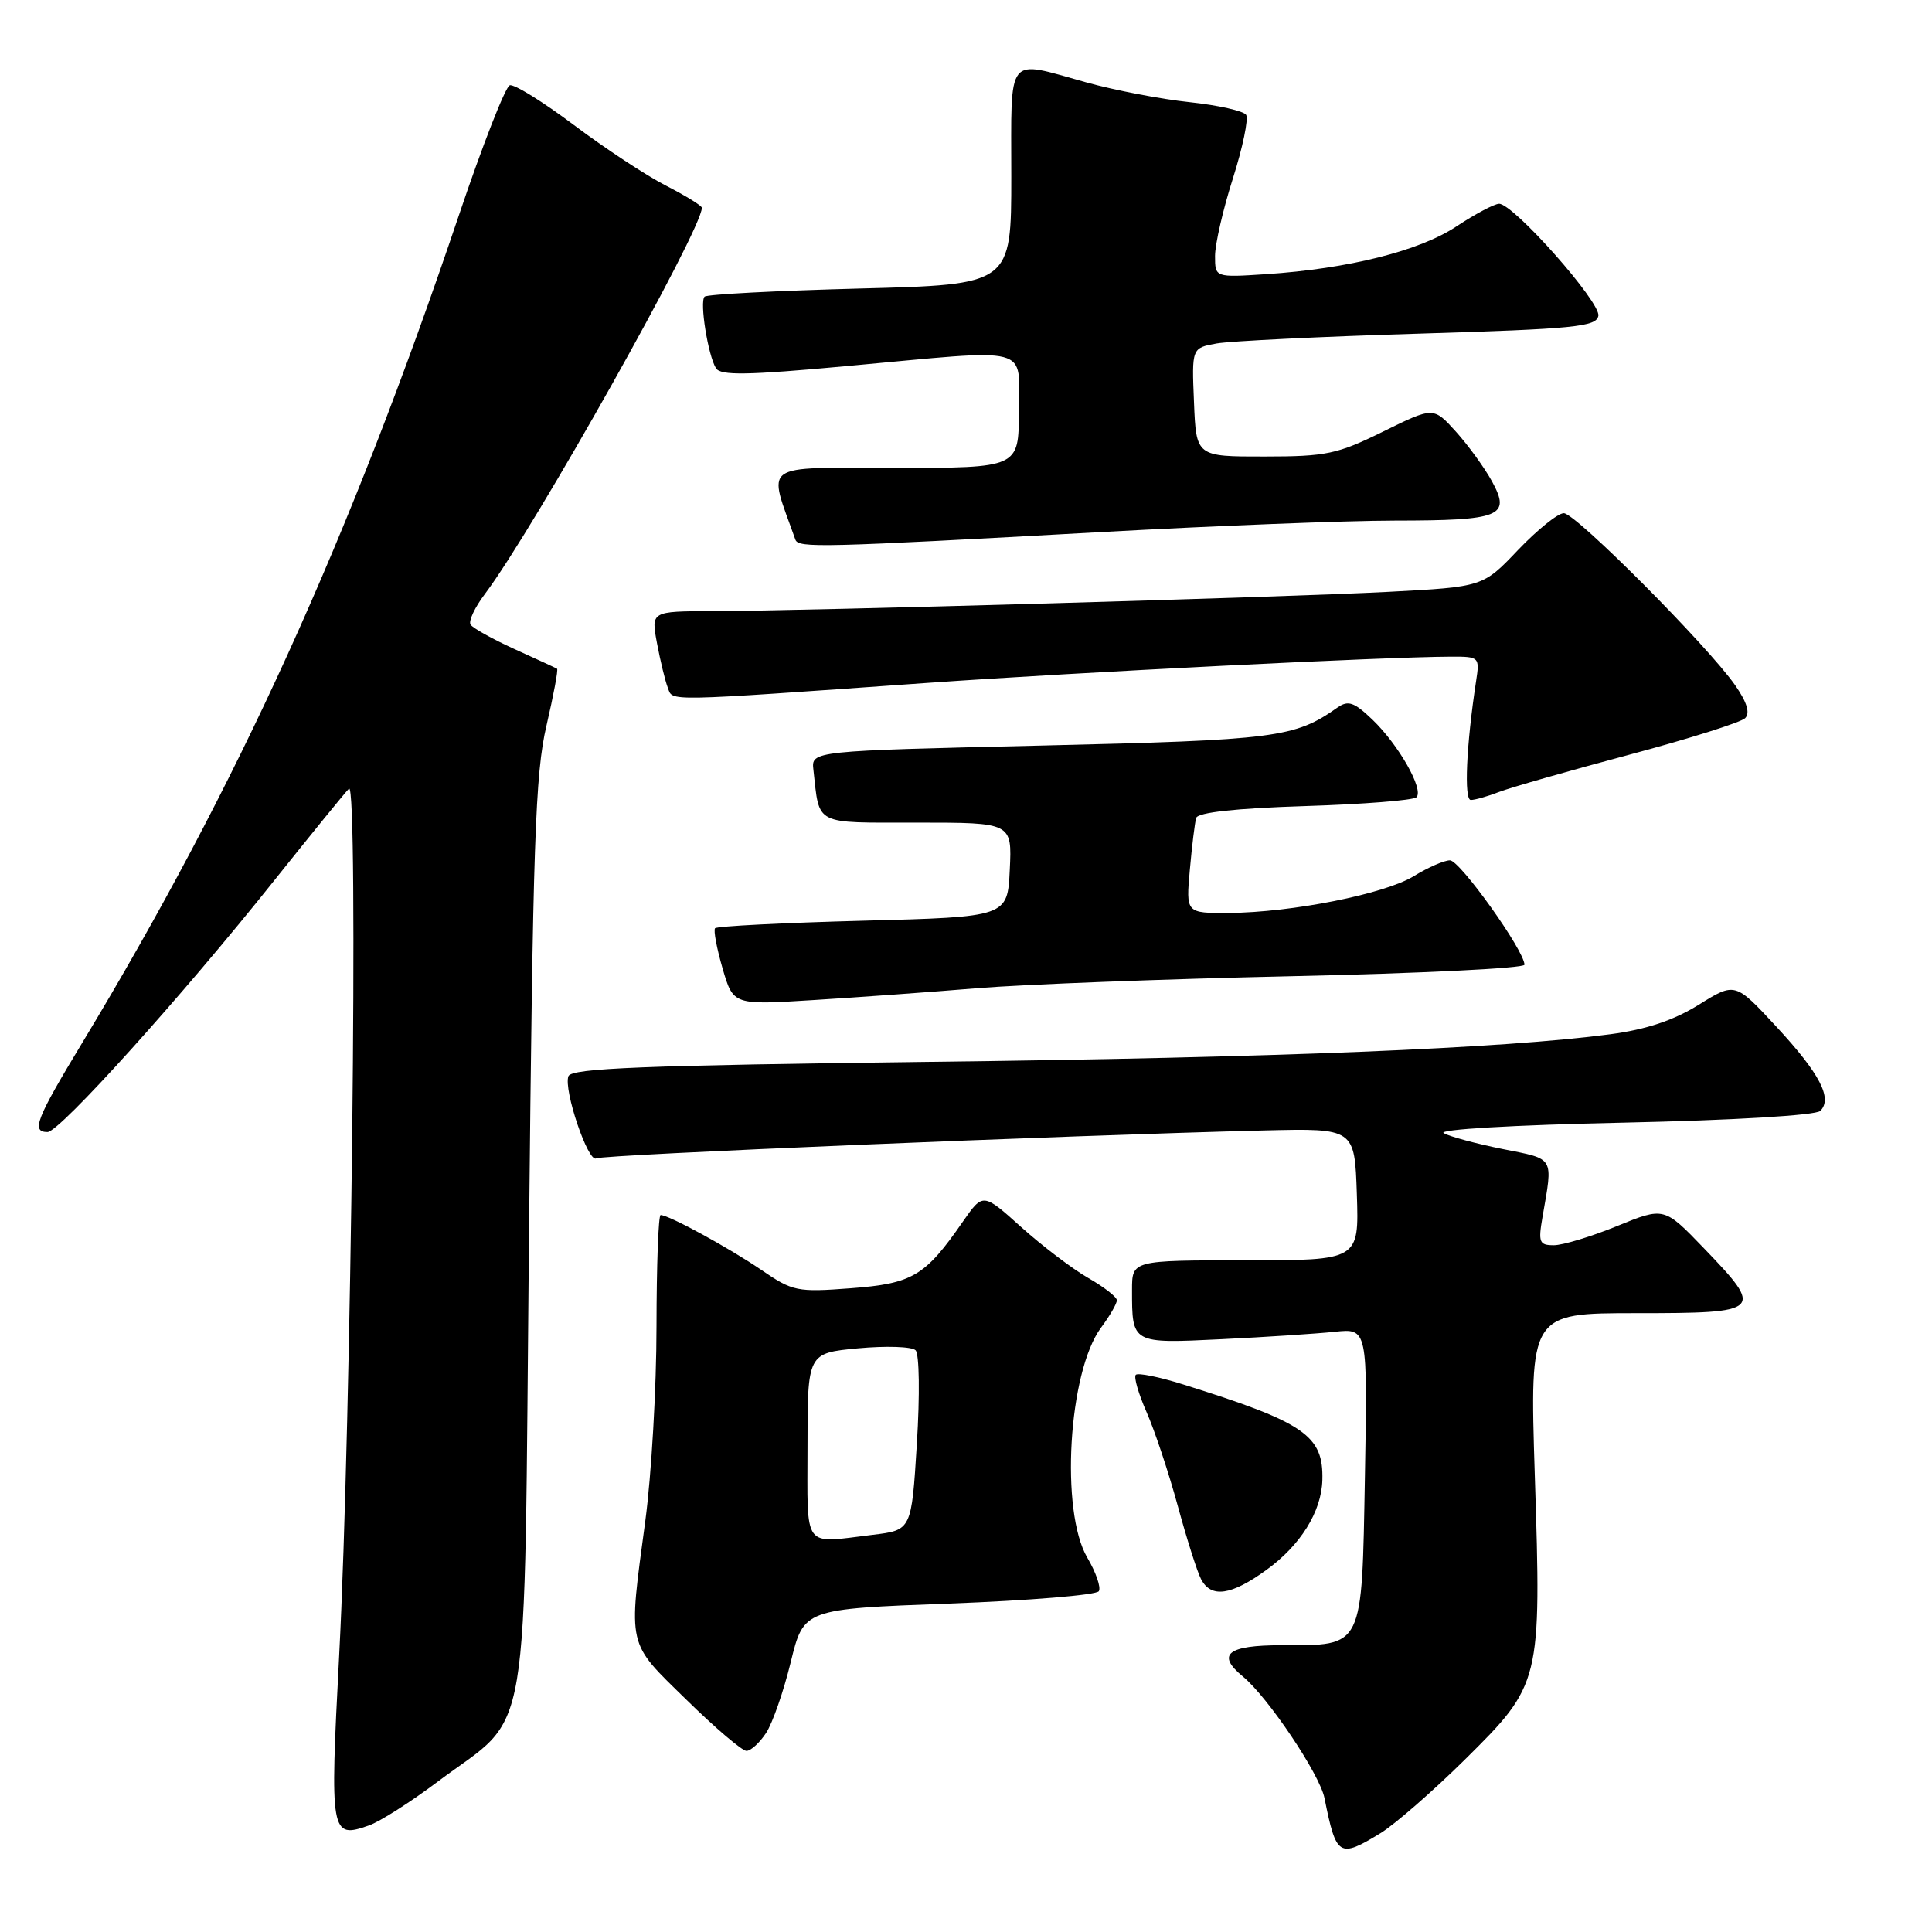 <?xml version="1.0" encoding="UTF-8" standalone="no"?>
<!DOCTYPE svg PUBLIC "-//W3C//DTD SVG 1.1//EN" "http://www.w3.org/Graphics/SVG/1.1/DTD/svg11.dtd" >
<svg xmlns="http://www.w3.org/2000/svg" xmlns:xlink="http://www.w3.org/1999/xlink" version="1.1" viewBox="0 0 256 256">
 <g >
 <path fill="currentColor"
d=" M 182.93 242.90 C 184.81 241.75 189.84 237.37 194.10 233.16 C 204.19 223.17 204.25 222.94 203.37 195.53 C 202.69 174.00 202.69 174.00 216.84 174.00 C 233.56 174.00 233.82 173.75 225.75 165.37 C 220.50 159.92 220.50 159.92 214.27 162.46 C 210.84 163.86 207.07 165.00 205.89 165.00 C 203.96 165.00 203.81 164.62 204.39 161.25 C 205.79 153.17 206.06 153.64 199.15 152.26 C 195.66 151.56 192.12 150.61 191.30 150.15 C 190.43 149.66 200.51 149.07 214.99 148.76 C 229.74 148.44 240.61 147.79 241.20 147.20 C 242.85 145.55 241.15 142.27 235.38 136.04 C 229.91 130.14 229.91 130.14 225.10 133.13 C 221.77 135.20 218.15 136.41 213.39 137.04 C 199.32 138.92 169.19 140.15 123.17 140.70 C 85.23 141.17 75.73 141.54 75.32 142.60 C 74.64 144.39 77.95 154.15 79.01 153.49 C 79.81 153.00 140.96 150.45 167.50 149.79 C 179.50 149.50 179.50 149.50 179.79 158.25 C 180.08 167.00 180.08 167.00 165.04 167.00 C 150.00 167.00 150.00 167.00 150.00 170.92 C 150.00 178.06 149.94 178.03 161.85 177.45 C 167.71 177.17 174.46 176.72 176.86 176.47 C 181.21 176.01 181.21 176.01 180.86 195.59 C 180.44 218.61 180.74 218.00 169.81 218.00 C 162.65 218.00 161.13 219.22 164.67 222.13 C 167.99 224.85 174.86 235.08 175.50 238.25 C 177.06 246.03 177.43 246.26 182.93 242.90 Z  M 58.00 236.08 C 70.54 226.66 69.41 233.39 70.09 164.00 C 70.61 111.73 70.92 102.50 72.41 96.15 C 73.35 92.10 73.99 88.71 73.81 88.61 C 73.64 88.50 71.11 87.34 68.18 86.01 C 65.26 84.68 62.63 83.22 62.35 82.76 C 62.06 82.29 62.92 80.47 64.25 78.71 C 70.73 70.10 93.00 30.47 93.00 27.53 C 93.00 27.26 90.86 25.94 88.25 24.60 C 85.64 23.27 80.15 19.65 76.05 16.57 C 71.95 13.49 68.13 11.12 67.55 11.30 C 66.97 11.48 63.93 19.25 60.79 28.57 C 46.31 71.48 31.43 104.18 10.95 138.09 C 4.77 148.31 4.11 150.00 6.30 150.00 C 7.90 150.00 24.19 131.92 36.32 116.69 C 41.23 110.54 45.69 105.05 46.24 104.50 C 47.52 103.23 46.55 188.55 44.94 219.38 C 43.70 243.13 43.79 243.67 48.89 241.88 C 50.33 241.38 54.42 238.77 58.00 236.08 Z  M 101.51 229.63 C 102.37 228.32 103.84 224.09 104.78 220.23 C 106.50 213.20 106.50 213.20 125.77 212.48 C 136.36 212.08 145.29 211.35 145.60 210.84 C 145.91 210.34 145.22 208.35 144.08 206.41 C 140.46 200.28 141.56 181.79 145.88 175.94 C 147.05 174.37 148.00 172.73 147.99 172.29 C 147.99 171.86 146.28 170.53 144.20 169.34 C 142.12 168.15 138.13 165.12 135.33 162.61 C 130.25 158.04 130.25 158.04 127.58 161.88 C 122.58 169.10 120.93 170.08 112.74 170.70 C 105.62 171.24 105.04 171.12 100.88 168.27 C 96.62 165.36 88.63 161.00 87.54 161.00 C 87.24 161.00 87.00 167.64 86.99 175.75 C 86.99 183.86 86.32 195.45 85.51 201.50 C 83.24 218.44 83.02 217.47 90.94 225.21 C 94.75 228.95 98.34 232.00 98.91 232.00 C 99.49 232.00 100.65 230.93 101.51 229.63 Z  M 167.81 208.02 C 172.33 204.75 175.10 200.31 175.22 196.12 C 175.38 190.20 172.91 188.50 156.76 183.44 C 153.61 182.45 150.79 181.88 150.50 182.17 C 150.21 182.46 150.85 184.67 151.92 187.10 C 152.99 189.52 154.85 195.10 156.05 199.50 C 157.25 203.90 158.64 208.29 159.15 209.25 C 160.48 211.79 163.14 211.41 167.81 208.02 Z  M 129.50 130.94 C 135.55 130.44 154.34 129.72 171.25 129.35 C 188.16 128.98 202.00 128.30 202.00 127.83 C 202.00 125.98 193.45 114.00 192.13 114.00 C 191.36 114.00 189.22 114.94 187.36 116.08 C 183.51 118.46 171.20 120.91 162.82 120.97 C 157.14 121.00 157.14 121.00 157.66 115.25 C 157.94 112.09 158.32 109.00 158.50 108.38 C 158.72 107.65 163.75 107.10 172.90 106.81 C 180.64 106.57 187.29 106.04 187.69 105.64 C 188.70 104.63 185.33 98.69 181.85 95.35 C 179.41 93.02 178.64 92.76 177.21 93.76 C 171.56 97.75 169.11 98.06 138.04 98.79 C 107.50 99.50 107.50 99.50 107.78 102.00 C 108.62 109.46 107.72 109.00 121.57 109.00 C 134.10 109.00 134.10 109.00 133.80 115.25 C 133.50 121.50 133.50 121.50 114.33 122.00 C 103.79 122.28 94.98 122.72 94.75 123.00 C 94.52 123.28 94.98 125.68 95.75 128.34 C 97.17 133.18 97.17 133.18 107.83 132.51 C 113.70 132.15 123.45 131.44 129.50 130.94 Z  M 198.68 104.92 C 200.23 104.33 207.96 102.12 215.86 100.01 C 223.76 97.90 230.68 95.72 231.24 95.16 C 231.92 94.48 231.49 93.07 229.94 90.83 C 226.31 85.60 208.78 68.00 207.21 68.00 C 206.43 68.00 203.70 70.20 201.14 72.88 C 196.50 77.76 196.50 77.76 184.00 78.42 C 170.24 79.14 107.25 80.94 94.38 80.98 C 86.26 81.00 86.26 81.00 87.06 85.25 C 87.50 87.59 88.14 90.23 88.49 91.13 C 89.20 92.96 87.47 92.99 123.00 90.48 C 143.00 89.07 183.62 87.03 192.30 87.01 C 196.01 87.00 196.08 87.07 195.59 90.25 C 194.29 98.75 193.97 106.00 194.89 106.00 C 195.43 106.00 197.14 105.52 198.68 104.92 Z  M 146.28 70.48 C 161.01 69.67 178.34 68.99 184.78 68.98 C 198.87 68.97 200.23 68.42 197.70 63.79 C 196.71 61.98 194.56 59.02 192.92 57.20 C 189.94 53.90 189.94 53.90 183.26 57.19 C 177.20 60.18 175.73 60.49 167.54 60.49 C 158.50 60.50 158.50 60.50 158.21 53.30 C 157.91 46.11 157.91 46.11 161.21 45.51 C 163.02 45.19 175.07 44.60 187.99 44.21 C 208.70 43.58 211.51 43.30 211.79 41.85 C 212.13 40.06 200.55 27.00 198.64 27.00 C 198.01 27.01 195.48 28.35 193.00 29.99 C 188.10 33.25 178.68 35.61 167.75 36.33 C 161.00 36.77 161.00 36.77 161.00 33.92 C 161.00 32.36 162.06 27.72 163.37 23.63 C 164.67 19.53 165.45 15.75 165.12 15.22 C 164.78 14.70 161.42 13.94 157.66 13.54 C 153.89 13.15 147.71 11.96 143.92 10.91 C 133.20 7.94 134.00 6.94 134.00 23.36 C 134.00 37.71 134.00 37.71 113.96 38.23 C 102.93 38.52 93.66 39.00 93.36 39.31 C 92.68 39.99 93.81 47.07 94.87 48.79 C 95.48 49.78 99.01 49.72 112.07 48.52 C 137.21 46.21 135.00 45.63 135.00 54.50 C 135.00 62.00 135.00 62.00 118.54 62.00 C 100.53 62.00 101.72 61.14 105.39 71.50 C 105.79 72.63 108.60 72.56 146.28 70.48 Z  M 107.00 191.64 C 107.00 179.29 107.00 179.29 113.72 178.66 C 117.41 178.32 120.83 178.43 121.32 178.92 C 121.82 179.42 121.89 184.85 121.49 191.28 C 120.78 202.75 120.78 202.75 115.64 203.37 C 106.23 204.50 107.00 205.54 107.00 191.64 Z "/>
</g>
</svg>